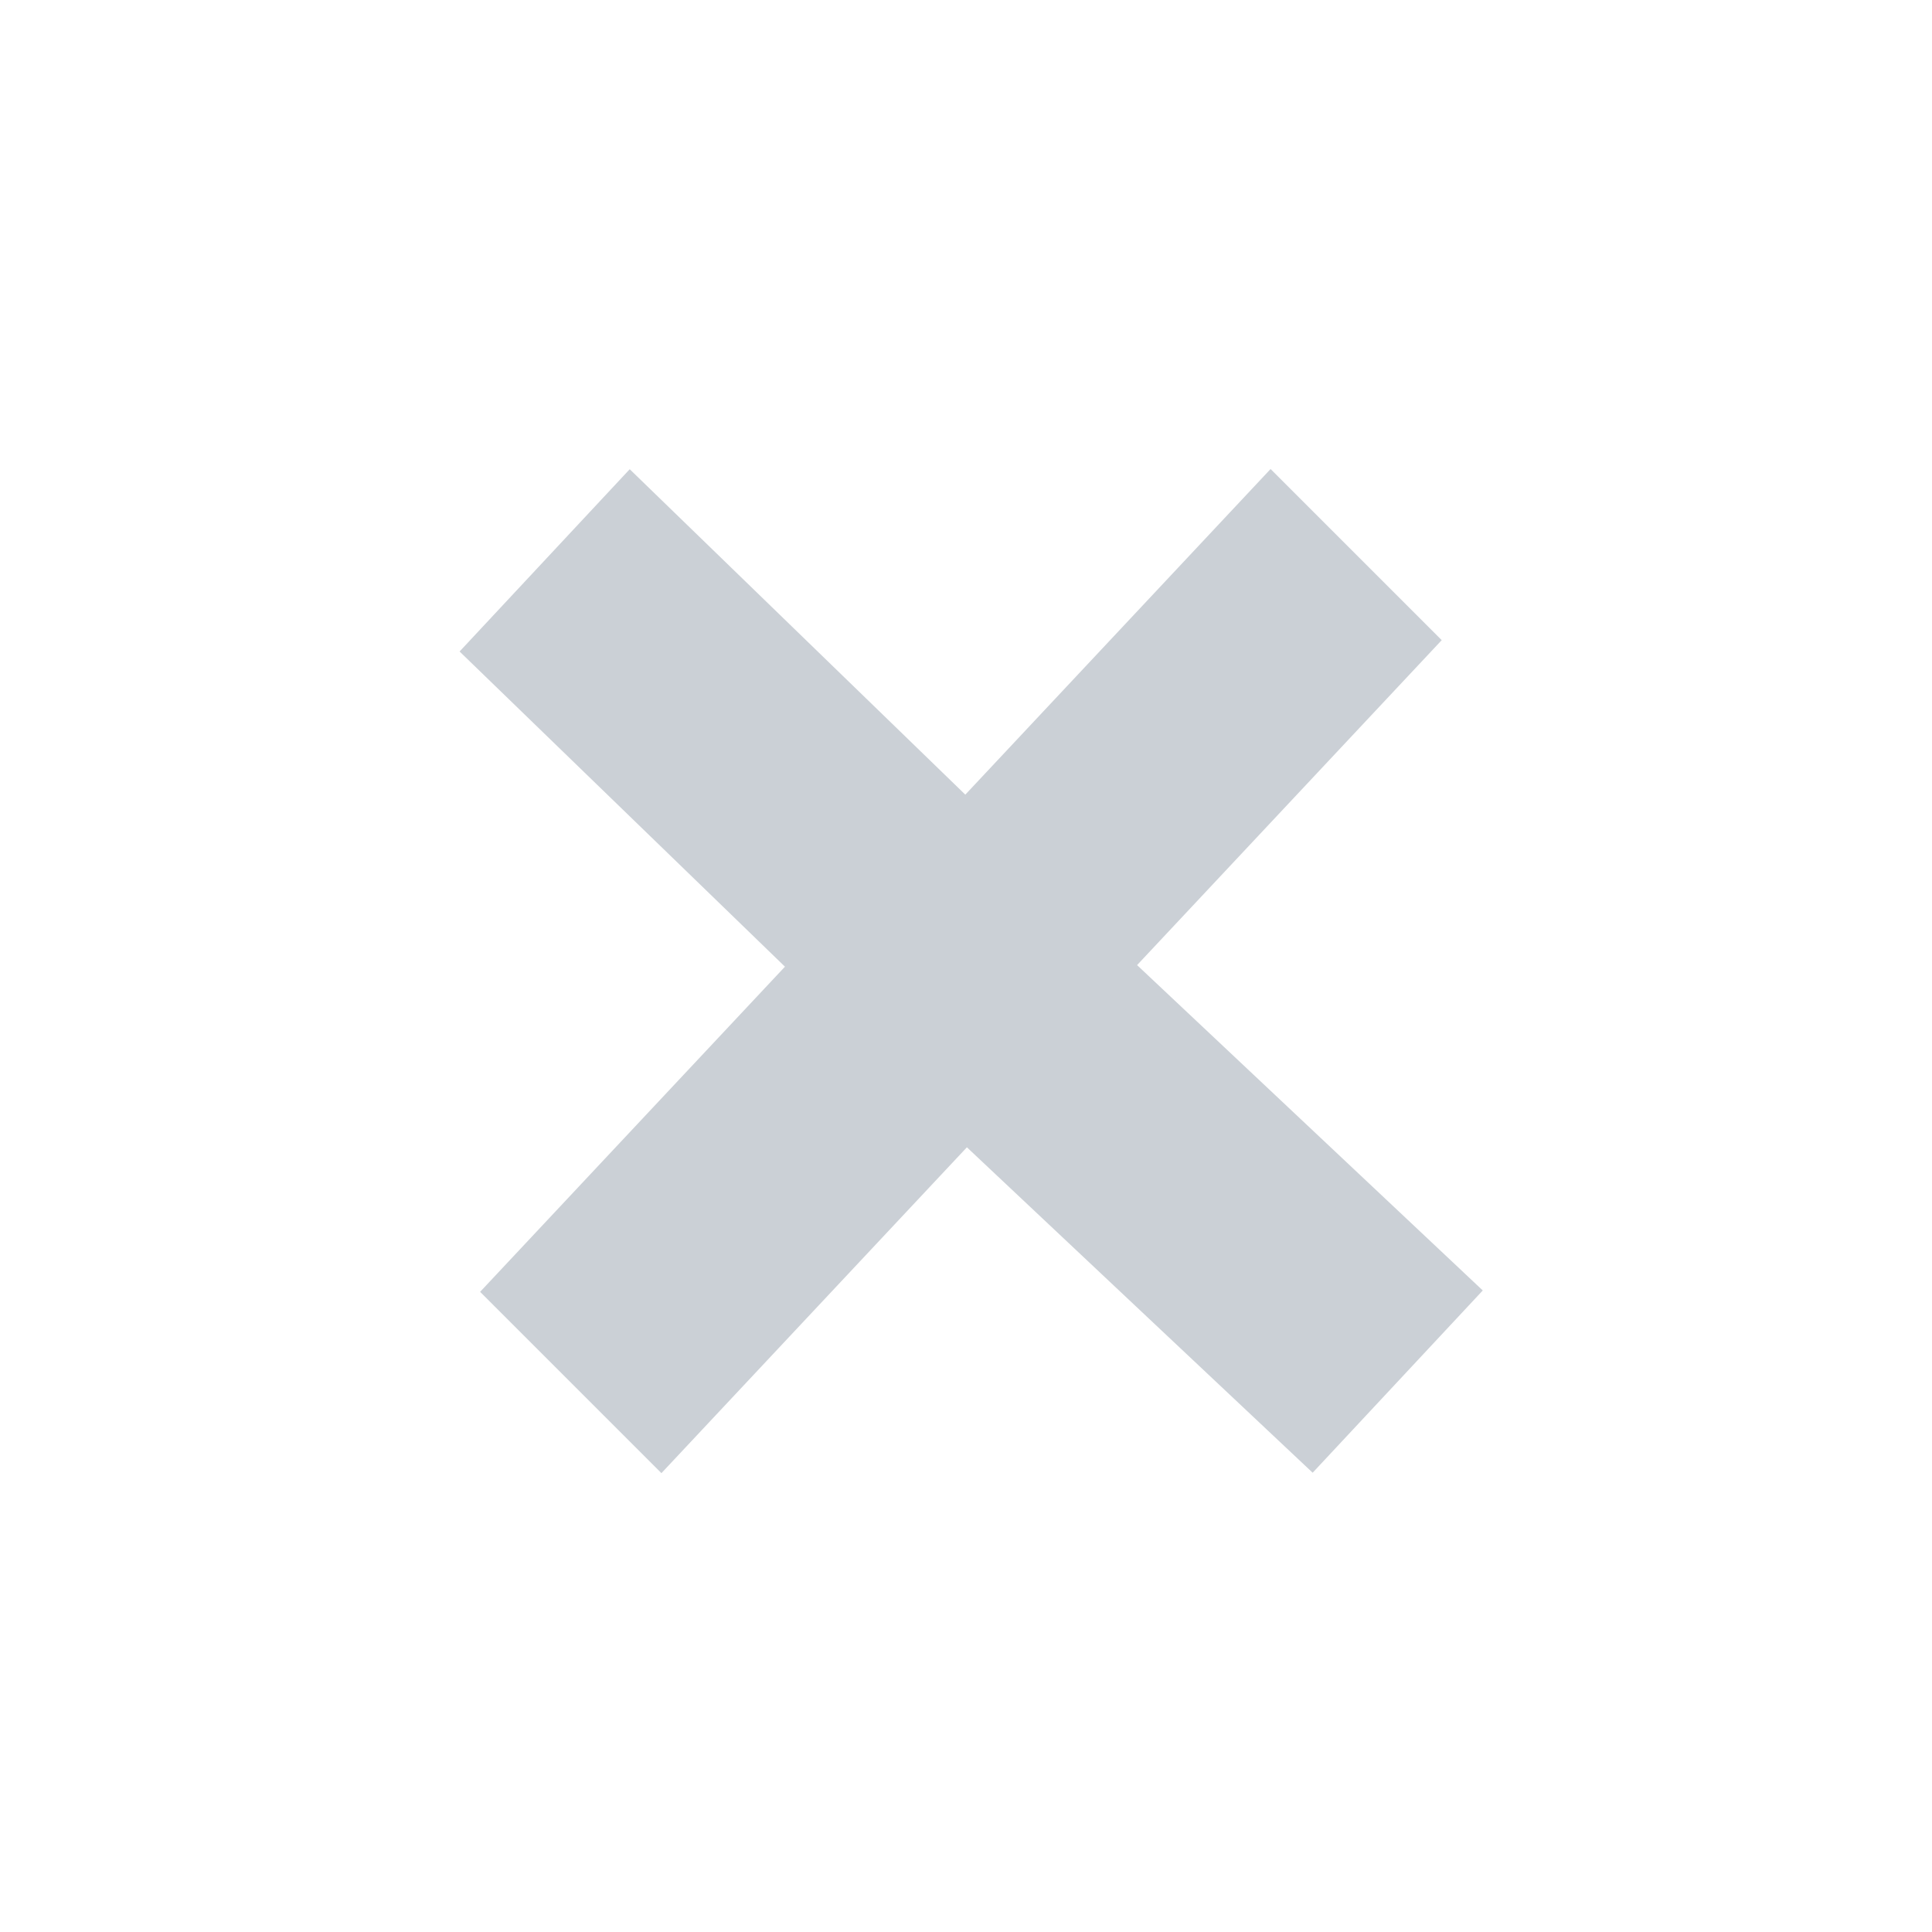 <?xml version="1.0" encoding="utf-8"?>
<!-- Generator: Adobe Illustrator 24.0.2, SVG Export Plug-In . SVG Version: 6.00 Build 0)  -->
<svg version="1.1" id="Layer_1" xmlns="http://www.w3.org/2000/svg" xmlns:xlink="http://www.w3.org/1999/xlink" x="0px" y="0px"
	 viewBox="0 0 19 19" style="enable-background:new 0 0 19 19;" xml:space="preserve">
<style type="text/css">
	.st0{fill:#CBD0D6;stroke:#CBD0D6;stroke-width:0.4;stroke-miterlimit:10;}
</style>
<g>
	<path class="st0" d="M6.2,4.9l3.3,3.2l3-3.2l1.4,1.4l-3,3.2l3.4,3.2l-1.4,1.5l-3.4-3.2l-3,3.2L5,12.7l3-3.2L4.8,6.4L6.2,4.9z"/>
</g>
</svg>
